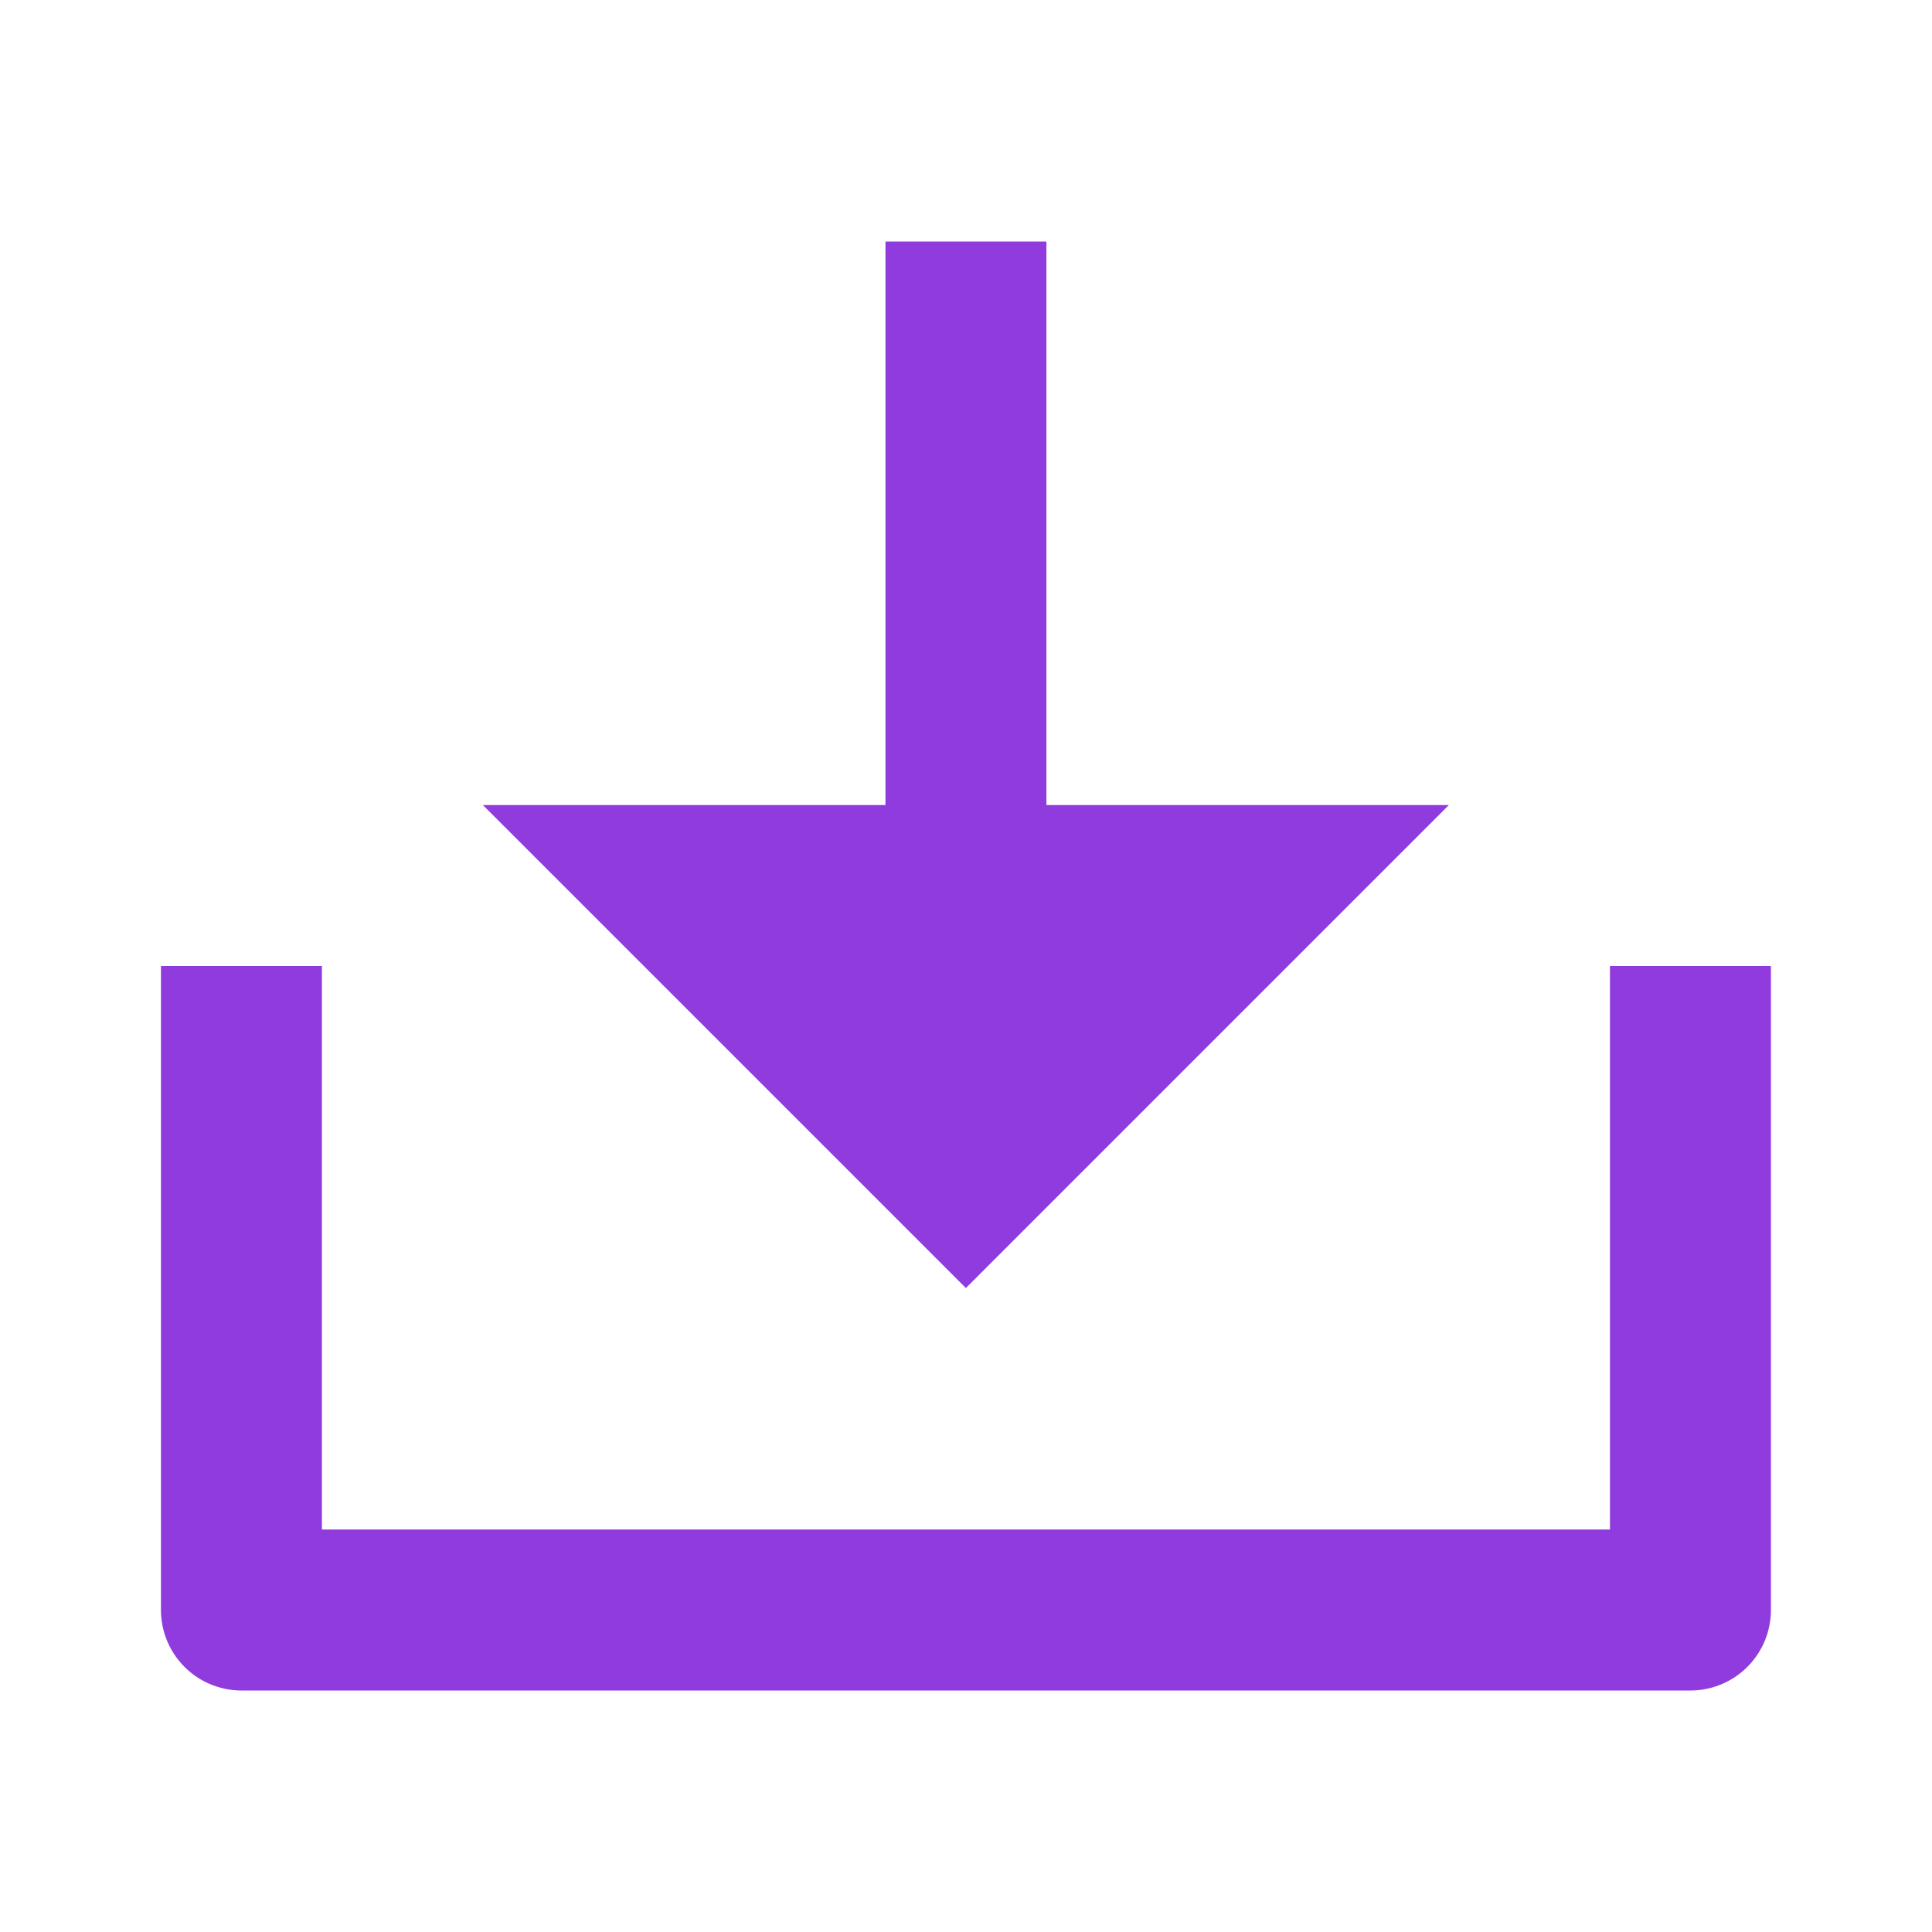 <svg id="Group_15857" data-name="Group 15857" xmlns="http://www.w3.org/2000/svg" width="16" height="16" viewBox="0 0 16 16">
  <path id="Path_71110" data-name="Path 71110" d="M0,0H16V16H0Z" fill="none"/>
  <path id="Path_71111" data-name="Path 71111" d="M9.333,7.667h3.333l-4,4-4-4H8V3H9.333Zm-6,6H14V9h1.333v5.333a.667.667,0,0,1-.667.667h-12A.667.667,0,0,1,2,14.333V9H3.333Z" transform="translate(-0.667 -1)" fill="#903bde"/>
</svg>
